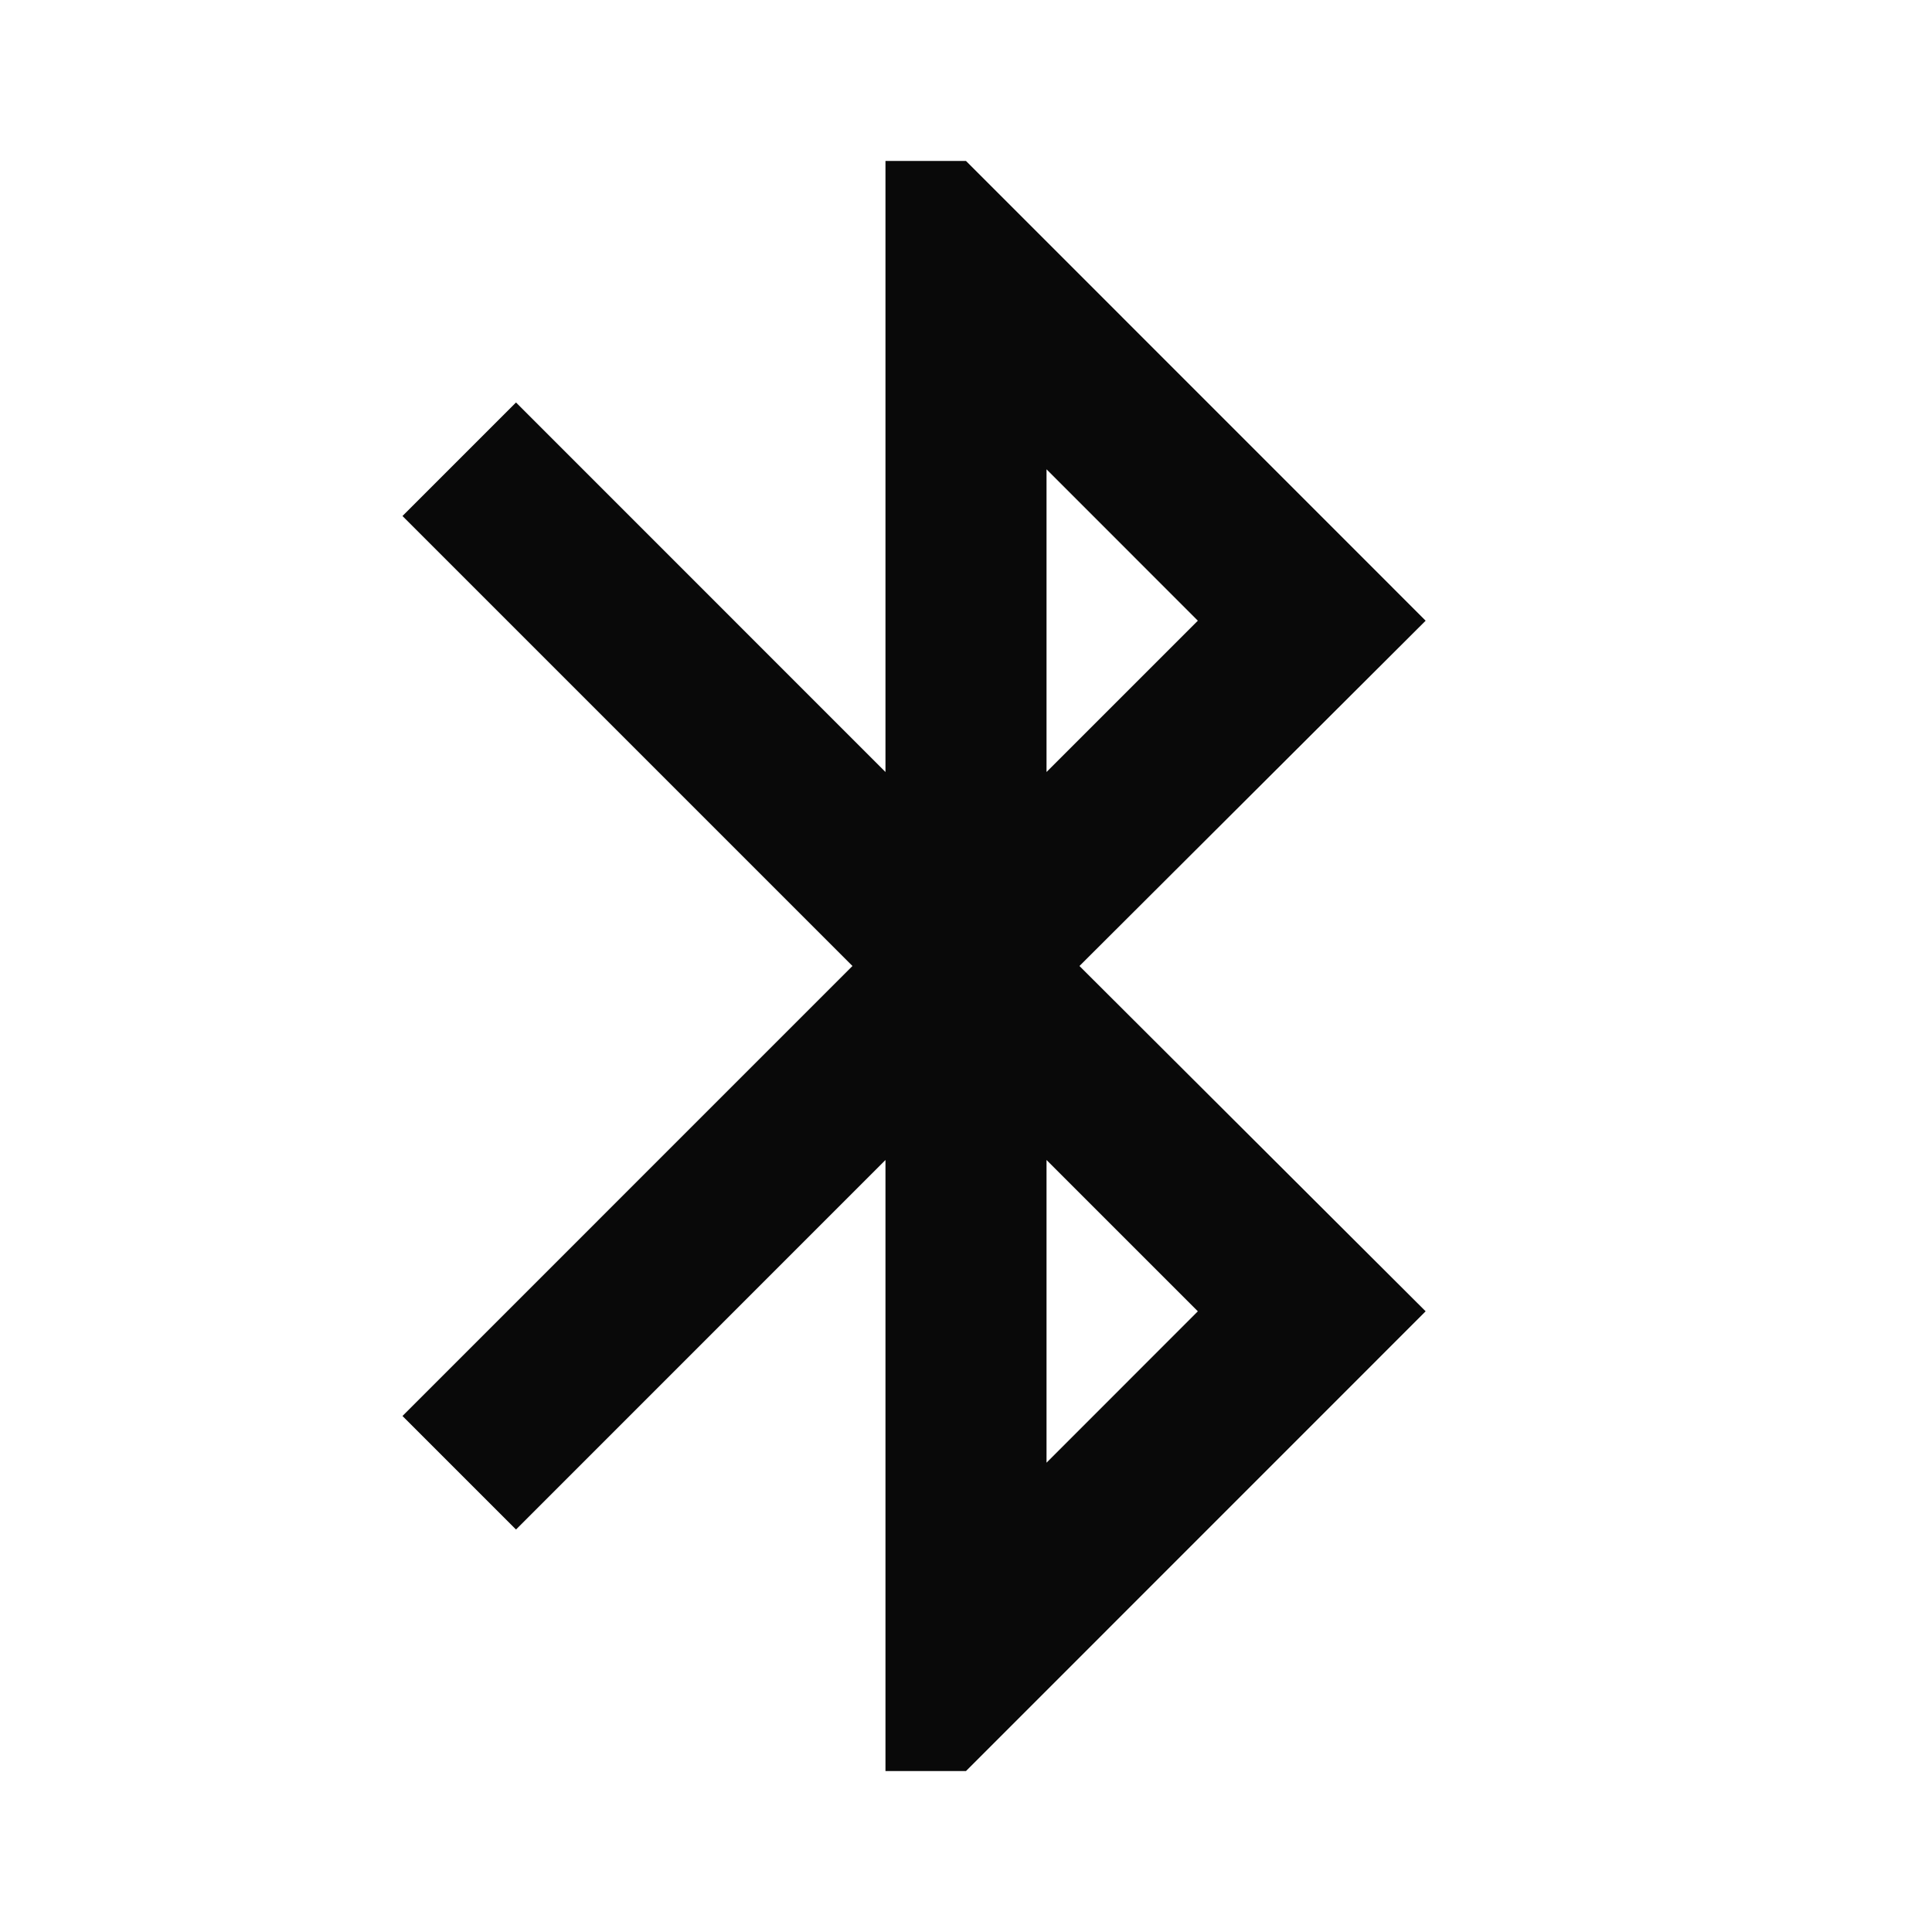 <svg width="22" height="22" viewBox="0 0 22 22" fill="none" xmlns="http://www.w3.org/2000/svg">
<path d="M16.234 7.068L11 1.833H10.083V8.791L5.876 4.583L4.583 5.876L9.707 11L4.583 16.124L5.876 17.417L10.083 13.209V20.167H11L16.234 14.932L12.292 11L16.234 7.068ZM11.917 5.344L13.64 7.068L11.917 8.791V5.344ZM13.64 14.932L11.917 16.656V13.209L13.64 14.932Z" fill="#090909"/>
</svg>
